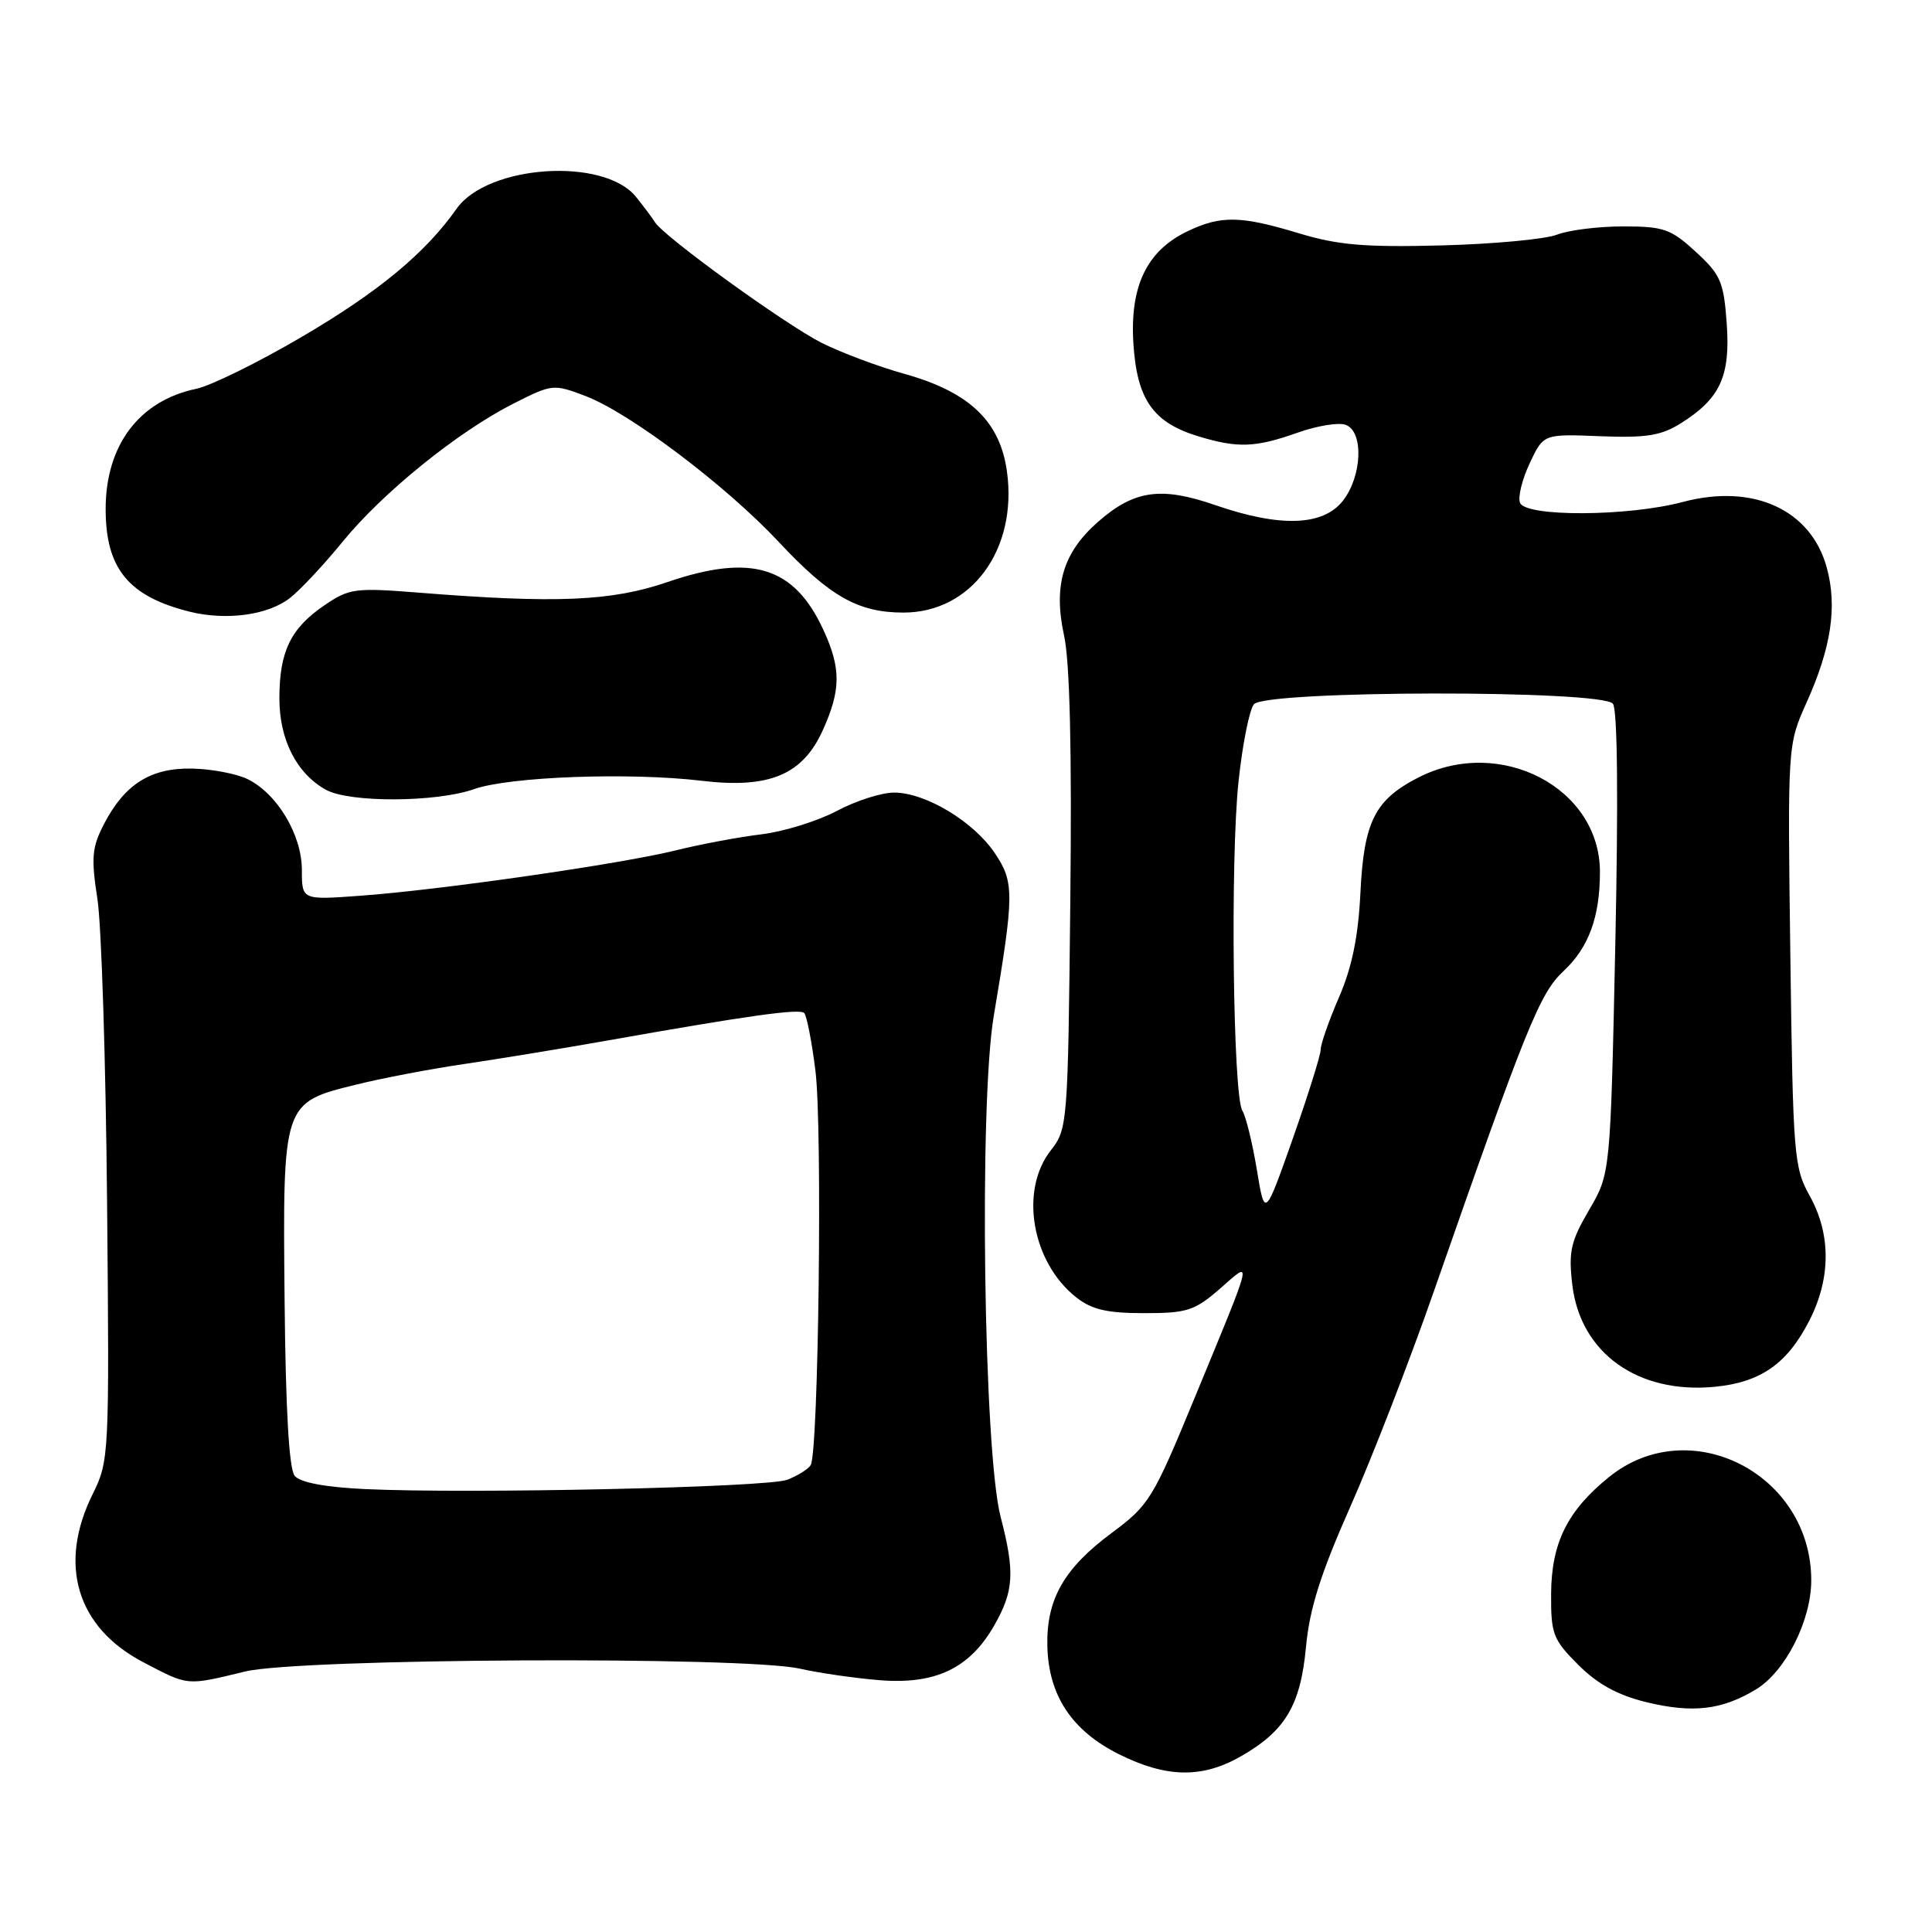<?xml version="1.0" encoding="UTF-8" standalone="no"?>
<!DOCTYPE svg PUBLIC "-//W3C//DTD SVG 1.1//EN" "http://www.w3.org/Graphics/SVG/1.1/DTD/svg11.dtd" >
<svg xmlns="http://www.w3.org/2000/svg" xmlns:xlink="http://www.w3.org/1999/xlink" version="1.1" viewBox="0 0 256 256">
 <g >
 <path fill="currentColor"
d=" M 164.41 232.73 C 170.31 229.36 172.33 225.97 173.05 218.23 C 173.52 213.18 174.98 208.54 178.91 199.68 C 181.79 193.18 186.77 180.35 189.97 171.18 C 202.26 135.98 204.03 131.61 207.16 128.69 C 210.52 125.55 212.00 121.51 212.00 115.51 C 211.99 104.37 198.78 97.50 187.97 103.01 C 182.17 105.97 180.72 108.85 180.26 118.33 C 179.98 124.09 179.15 128.16 177.43 132.13 C 176.09 135.22 175.00 138.34 175.00 139.06 C 175.00 139.79 173.33 145.10 171.30 150.88 C 167.59 161.38 167.59 161.38 166.53 154.94 C 165.94 151.40 165.08 147.90 164.62 147.17 C 163.38 145.20 163.01 113.89 164.11 103.57 C 164.63 98.65 165.55 94.04 166.15 93.32 C 167.69 91.46 212.29 91.40 213.72 93.25 C 214.33 94.03 214.44 105.88 214.04 125.00 C 213.39 155.50 213.39 155.50 210.56 160.33 C 208.12 164.51 207.82 165.85 208.34 170.25 C 209.41 179.28 217.02 184.73 227.19 183.76 C 233.30 183.17 236.82 180.71 239.75 174.98 C 242.61 169.38 242.63 163.56 239.80 158.46 C 237.70 154.70 237.58 153.13 237.23 126.61 C 236.86 98.71 236.86 98.71 239.38 93.09 C 242.65 85.81 243.46 80.42 242.07 75.26 C 239.99 67.54 232.33 64.03 222.99 66.51 C 215.73 68.45 202.13 68.51 201.41 66.62 C 201.11 65.85 201.70 63.49 202.70 61.37 C 204.52 57.50 204.52 57.50 212.01 57.80 C 218.12 58.04 220.09 57.73 222.70 56.10 C 227.94 52.81 229.30 49.86 228.80 42.85 C 228.40 37.32 227.99 36.38 224.69 33.36 C 221.39 30.33 220.44 30.00 215.08 30.00 C 211.81 30.00 207.86 30.49 206.32 31.09 C 204.77 31.70 197.88 32.34 191.00 32.52 C 180.86 32.78 177.30 32.48 172.14 30.92 C 164.41 28.58 161.80 28.53 157.42 30.61 C 151.97 33.19 149.70 37.88 150.18 45.52 C 150.66 52.99 152.80 56.02 158.90 57.85 C 164.05 59.40 166.38 59.30 171.94 57.33 C 174.53 56.41 177.41 55.94 178.33 56.30 C 180.72 57.21 180.49 63.11 177.93 66.37 C 175.29 69.71 169.61 69.90 161.00 66.92 C 153.83 64.44 150.27 64.95 145.49 69.15 C 140.84 73.23 139.55 77.58 141.00 84.24 C 141.76 87.75 142.04 99.50 141.82 119.53 C 141.51 148.91 141.45 149.61 139.25 152.41 C 135.06 157.73 136.71 167.26 142.61 171.91 C 144.67 173.53 146.69 174.00 151.60 174.00 C 157.31 174.00 158.29 173.68 161.66 170.75 C 166.00 166.96 166.24 165.97 158.23 185.38 C 152.77 198.62 152.26 199.45 147.27 203.15 C 140.98 207.82 138.64 211.93 138.78 218.09 C 138.92 224.64 142.02 229.33 148.26 232.44 C 154.55 235.58 159.28 235.66 164.41 232.73 Z  M 232.68 223.85 C 236.58 221.49 240.00 214.73 240.00 209.40 C 240.00 195.29 223.90 187.07 213.21 195.71 C 207.68 200.18 205.57 204.44 205.53 211.20 C 205.50 216.51 205.78 217.25 209.13 220.60 C 211.69 223.16 214.36 224.62 218.13 225.54 C 224.29 227.04 228.17 226.59 232.68 223.85 Z  M 32.50 221.48 C 39.73 219.73 98.65 219.44 106.00 221.11 C 108.47 221.67 113.20 222.36 116.50 222.63 C 123.93 223.24 128.48 221.08 131.73 215.40 C 134.35 210.82 134.50 208.35 132.58 200.96 C 130.34 192.31 129.71 146.28 131.68 134.61 C 134.41 118.41 134.41 116.89 131.80 113.02 C 128.98 108.84 122.65 105.04 118.49 105.02 C 116.84 105.01 113.42 106.10 110.89 107.45 C 108.36 108.79 103.87 110.19 100.90 110.55 C 97.93 110.91 92.84 111.86 89.58 112.67 C 82.35 114.47 58.32 117.93 47.75 118.69 C 40.00 119.26 40.00 119.26 40.00 115.28 C 40.00 110.60 36.71 105.12 32.75 103.21 C 31.28 102.51 28.00 101.89 25.45 101.84 C 19.98 101.73 16.52 103.90 13.78 109.19 C 12.18 112.28 12.06 113.64 12.91 119.13 C 13.45 122.64 14.02 140.80 14.19 159.50 C 14.50 192.95 14.46 193.57 12.27 198.00 C 7.66 207.31 10.17 215.64 18.98 220.25 C 25.03 223.42 24.62 223.38 32.50 221.48 Z  M 62.83 104.56 C 67.53 102.90 83.49 102.32 93.00 103.46 C 101.91 104.52 106.34 102.68 109.01 96.79 C 111.43 91.45 111.46 88.59 109.12 83.50 C 105.24 75.05 99.58 73.31 88.40 77.14 C 81.00 79.67 73.70 79.98 55.50 78.53 C 47.06 77.86 46.28 77.96 43.01 80.19 C 38.52 83.24 37.03 86.31 37.02 92.50 C 37.01 97.99 39.29 102.49 43.19 104.65 C 46.32 106.38 57.81 106.33 62.83 104.56 Z  M 38.43 79.23 C 39.81 78.15 42.95 74.79 45.41 71.77 C 50.71 65.27 60.66 57.22 68.01 53.49 C 73.19 50.87 73.33 50.86 77.62 52.49 C 83.47 54.73 96.21 64.35 103.18 71.80 C 109.95 79.04 113.70 81.17 119.72 81.17 C 128.71 81.17 134.84 72.82 133.43 62.50 C 132.52 55.82 128.46 51.95 119.85 49.54 C 116.36 48.57 111.42 46.71 108.87 45.43 C 104.02 42.97 88.01 31.39 86.79 29.45 C 86.40 28.83 85.26 27.31 84.26 26.07 C 79.99 20.80 64.61 21.83 60.50 27.66 C 56.35 33.55 50.14 38.69 39.98 44.64 C 34.22 48.02 27.93 51.12 26.00 51.52 C 18.44 53.10 14.00 58.99 14.00 67.45 C 14.00 75.33 17.01 79.02 25.12 81.05 C 29.98 82.26 35.54 81.51 38.43 79.23 Z  M 48.34 197.31 C 43.09 197.06 39.78 196.44 39.05 195.56 C 38.30 194.66 37.85 186.82 37.71 172.31 C 37.46 146.07 37.44 146.12 47.18 143.72 C 50.66 142.86 57.10 141.63 61.50 140.99 C 65.90 140.34 74.22 138.98 80.00 137.96 C 99.17 134.56 105.95 133.61 106.56 134.23 C 106.89 134.56 107.57 138.01 108.05 141.89 C 108.99 149.33 108.46 192.45 107.42 194.14 C 107.08 194.68 105.68 195.55 104.30 196.08 C 101.64 197.09 62.10 197.96 48.34 197.31 Z "/>
</g>
</svg>